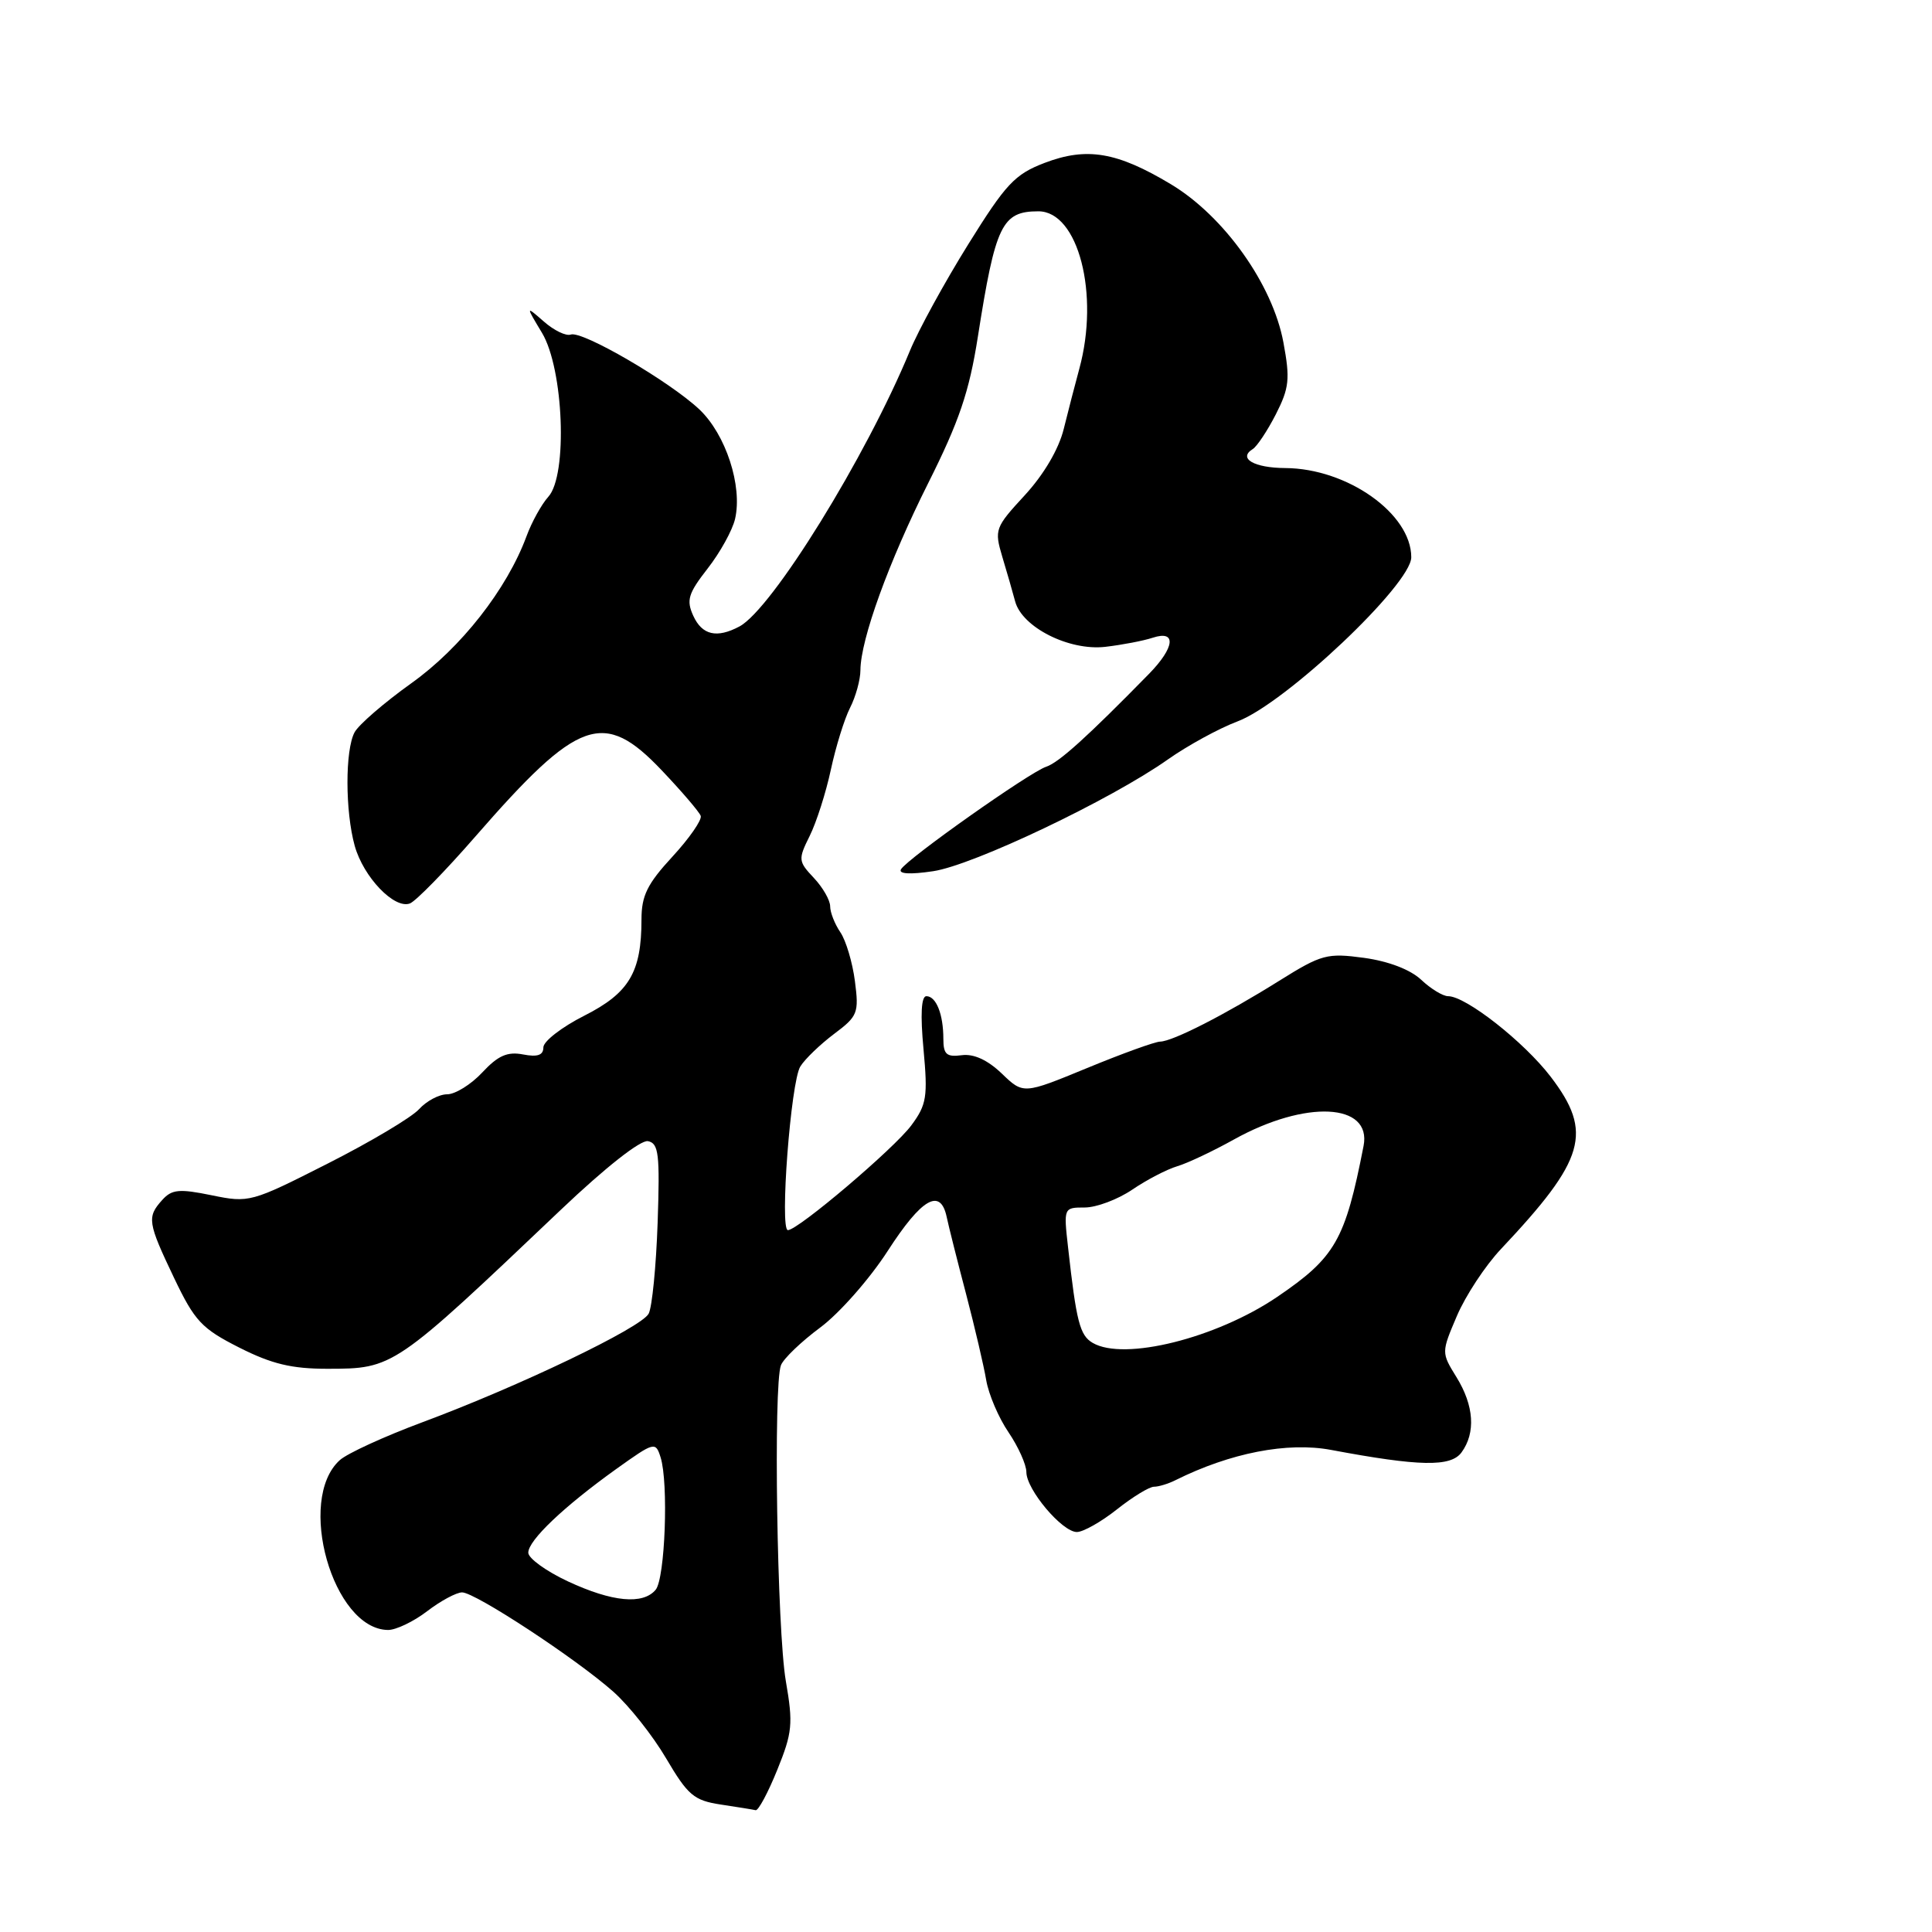 <?xml version="1.0" encoding="UTF-8" standalone="no"?>
<!DOCTYPE svg PUBLIC "-//W3C//DTD SVG 1.1//EN" "http://www.w3.org/Graphics/SVG/1.1/DTD/svg11.dtd" >
<svg xmlns="http://www.w3.org/2000/svg" xmlns:xlink="http://www.w3.org/1999/xlink" version="1.1" viewBox="0 0 256 256">
 <g >
 <path fill="currentColor"
d=" M 102.99 234.52 C 104.99 229.59 105.11 228.43 104.13 222.77 C 102.96 216.01 102.46 183.53 103.48 180.90 C 103.82 180.02 106.17 177.77 108.69 175.90 C 111.21 174.03 115.24 169.46 117.63 165.75 C 122.13 158.78 124.61 157.35 125.44 161.25 C 125.70 162.49 126.86 167.10 128.02 171.50 C 129.17 175.90 130.37 181.03 130.68 182.89 C 131.00 184.76 132.32 187.86 133.63 189.78 C 134.93 191.70 136.00 194.08 136.00 195.06 C 136.00 197.38 140.74 203.00 142.69 203.00 C 143.53 203.00 145.92 201.65 148.00 200.00 C 150.08 198.35 152.29 197.00 152.91 197.00 C 153.52 197.00 154.81 196.61 155.76 196.13 C 163.03 192.51 170.59 191.04 176.37 192.12 C 188.09 194.32 192.24 194.40 193.66 192.45 C 195.56 189.85 195.32 186.25 192.99 182.48 C 190.98 179.22 190.98 179.22 193.05 174.36 C 194.19 171.69 196.81 167.70 198.89 165.50 C 210.08 153.62 211.11 150.06 205.48 142.68 C 201.95 138.06 194.24 132.00 191.88 132.00 C 191.19 132.00 189.58 131.02 188.31 129.82 C 186.87 128.47 183.99 127.37 180.74 126.92 C 175.84 126.26 175.12 126.45 169.50 129.96 C 162.29 134.47 155.39 137.99 153.72 138.02 C 153.05 138.03 148.70 139.60 144.05 141.52 C 135.60 145.00 135.60 145.00 132.74 142.25 C 130.86 140.45 129.03 139.61 127.44 139.82 C 125.42 140.09 125.00 139.71 125.00 137.65 C 125.00 134.40 124.05 132.00 122.75 132.00 C 122.07 132.00 121.94 134.42 122.37 139.03 C 122.95 145.33 122.79 146.37 120.76 149.11 C 118.51 152.16 105.74 163.00 104.40 163.00 C 103.29 163.00 104.78 143.32 106.05 141.31 C 106.67 140.31 108.69 138.38 110.52 137.00 C 113.66 134.65 113.83 134.23 113.28 130.00 C 112.96 127.53 112.09 124.61 111.35 123.53 C 110.61 122.44 110.00 120.90 110.00 120.09 C 110.00 119.29 109.03 117.59 107.84 116.33 C 105.77 114.13 105.74 113.88 107.29 110.76 C 108.18 108.97 109.44 105.03 110.09 102.00 C 110.74 98.97 111.88 95.28 112.63 93.80 C 113.39 92.31 114.01 90.06 114.01 88.80 C 114.04 84.71 117.76 74.45 123.01 63.98 C 127.09 55.84 128.43 51.91 129.57 44.63 C 131.90 29.79 132.76 28.00 137.59 28.00 C 142.87 28.00 145.72 38.97 143.01 48.88 C 142.47 50.87 141.54 54.45 140.95 56.84 C 140.29 59.52 138.31 62.88 135.79 65.62 C 131.84 69.90 131.74 70.18 132.81 73.78 C 133.43 75.82 134.19 78.48 134.51 79.68 C 135.42 83.11 141.65 86.26 146.45 85.71 C 148.68 85.45 151.51 84.91 152.75 84.50 C 155.92 83.46 155.68 85.78 152.25 89.29 C 144.07 97.64 140.31 101.04 138.62 101.60 C 136.45 102.31 120.29 113.72 119.39 115.18 C 119.01 115.80 120.55 115.90 123.64 115.44 C 128.94 114.66 147.24 105.95 154.78 100.61 C 157.38 98.78 161.53 96.51 164.00 95.58 C 170.30 93.21 187.00 77.43 187.00 73.84 C 187.00 68.07 178.53 62.07 170.31 62.02 C 166.17 62.00 164.00 60.74 166.00 59.50 C 166.56 59.15 167.94 57.08 169.06 54.89 C 170.83 51.41 170.96 50.22 170.06 45.38 C 168.64 37.69 162.19 28.63 155.13 24.40 C 148.01 20.13 144.00 19.45 138.40 21.59 C 134.46 23.10 133.28 24.36 128.28 32.40 C 125.17 37.40 121.69 43.75 120.56 46.50 C 114.77 60.53 102.30 80.70 97.98 83.01 C 94.98 84.61 93.03 84.16 91.86 81.59 C 90.92 79.52 91.19 78.64 93.76 75.34 C 95.41 73.23 97.05 70.27 97.40 68.76 C 98.41 64.40 96.17 57.55 92.66 54.24 C 88.69 50.51 77.13 43.78 75.63 44.33 C 75.01 44.56 73.41 43.79 72.08 42.62 C 69.65 40.50 69.65 40.50 71.82 44.11 C 74.69 48.89 75.24 62.97 72.66 65.82 C 71.76 66.82 70.45 69.18 69.76 71.07 C 67.17 78.07 61.09 85.84 54.48 90.55 C 50.90 93.11 47.52 96.03 46.98 97.04 C 45.72 99.40 45.73 107.49 47.00 112.07 C 48.16 116.23 52.26 120.50 54.32 119.71 C 55.11 119.40 59.01 115.41 63.00 110.83 C 76.65 95.16 79.99 93.97 87.68 102.07 C 90.33 104.86 92.66 107.58 92.85 108.11 C 93.03 108.64 91.35 111.07 89.10 113.51 C 85.77 117.12 85.00 118.68 85.00 121.83 C 85.00 128.83 83.37 131.57 77.43 134.58 C 74.44 136.09 72.00 137.98 72.00 138.78 C 72.00 139.82 71.23 140.09 69.31 139.72 C 67.23 139.32 65.99 139.87 63.91 142.10 C 62.42 143.70 60.32 145.00 59.25 145.00 C 58.18 145.00 56.51 145.89 55.52 146.98 C 54.54 148.06 49.09 151.31 43.42 154.18 C 33.29 159.32 33.01 159.40 28.05 158.38 C 23.75 157.50 22.77 157.59 21.50 159.00 C 19.45 161.27 19.56 161.98 23.06 169.32 C 25.80 175.06 26.72 176.04 31.70 178.56 C 36.01 180.74 38.65 181.37 43.38 181.37 C 52.16 181.36 52.16 181.36 74.36 160.26 C 80.21 154.70 84.88 151.02 85.86 151.21 C 87.28 151.49 87.45 152.91 87.14 162.02 C 86.94 167.78 86.41 173.21 85.95 174.07 C 84.97 175.93 68.79 183.69 55.93 188.47 C 50.91 190.34 46.00 192.59 45.02 193.48 C 39.23 198.72 44.10 215.89 51.41 215.98 C 52.45 215.99 54.79 214.88 56.59 213.50 C 58.39 212.12 60.48 211.00 61.23 211.00 C 62.96 211.00 76.32 219.77 81.27 224.16 C 83.34 226.00 86.49 229.97 88.27 233.00 C 91.15 237.89 91.95 238.57 95.50 239.11 C 97.70 239.44 99.79 239.78 100.13 239.86 C 100.48 239.94 101.77 237.54 102.99 234.52 Z  M 75.25 209.54 C 72.36 208.19 70.00 206.48 70.00 205.74 C 70.00 204.10 74.72 199.62 81.67 194.64 C 86.71 191.04 86.87 191.00 87.53 193.10 C 88.60 196.47 88.13 209.14 86.88 210.65 C 85.20 212.66 81.13 212.28 75.25 209.54 Z  M 144.79 177.94 C 143.08 176.95 142.62 175.14 141.52 165.25 C 140.93 160.03 140.95 160.00 143.73 160.00 C 145.27 160.00 148.10 158.94 150.02 157.64 C 151.93 156.34 154.62 154.94 156.00 154.53 C 157.38 154.12 160.75 152.52 163.50 150.99 C 172.99 145.71 181.79 146.14 180.68 151.84 C 178.24 164.34 176.95 166.60 169.23 171.85 C 161.16 177.32 148.95 180.37 144.79 177.94 Z "/>
</g>
</svg>